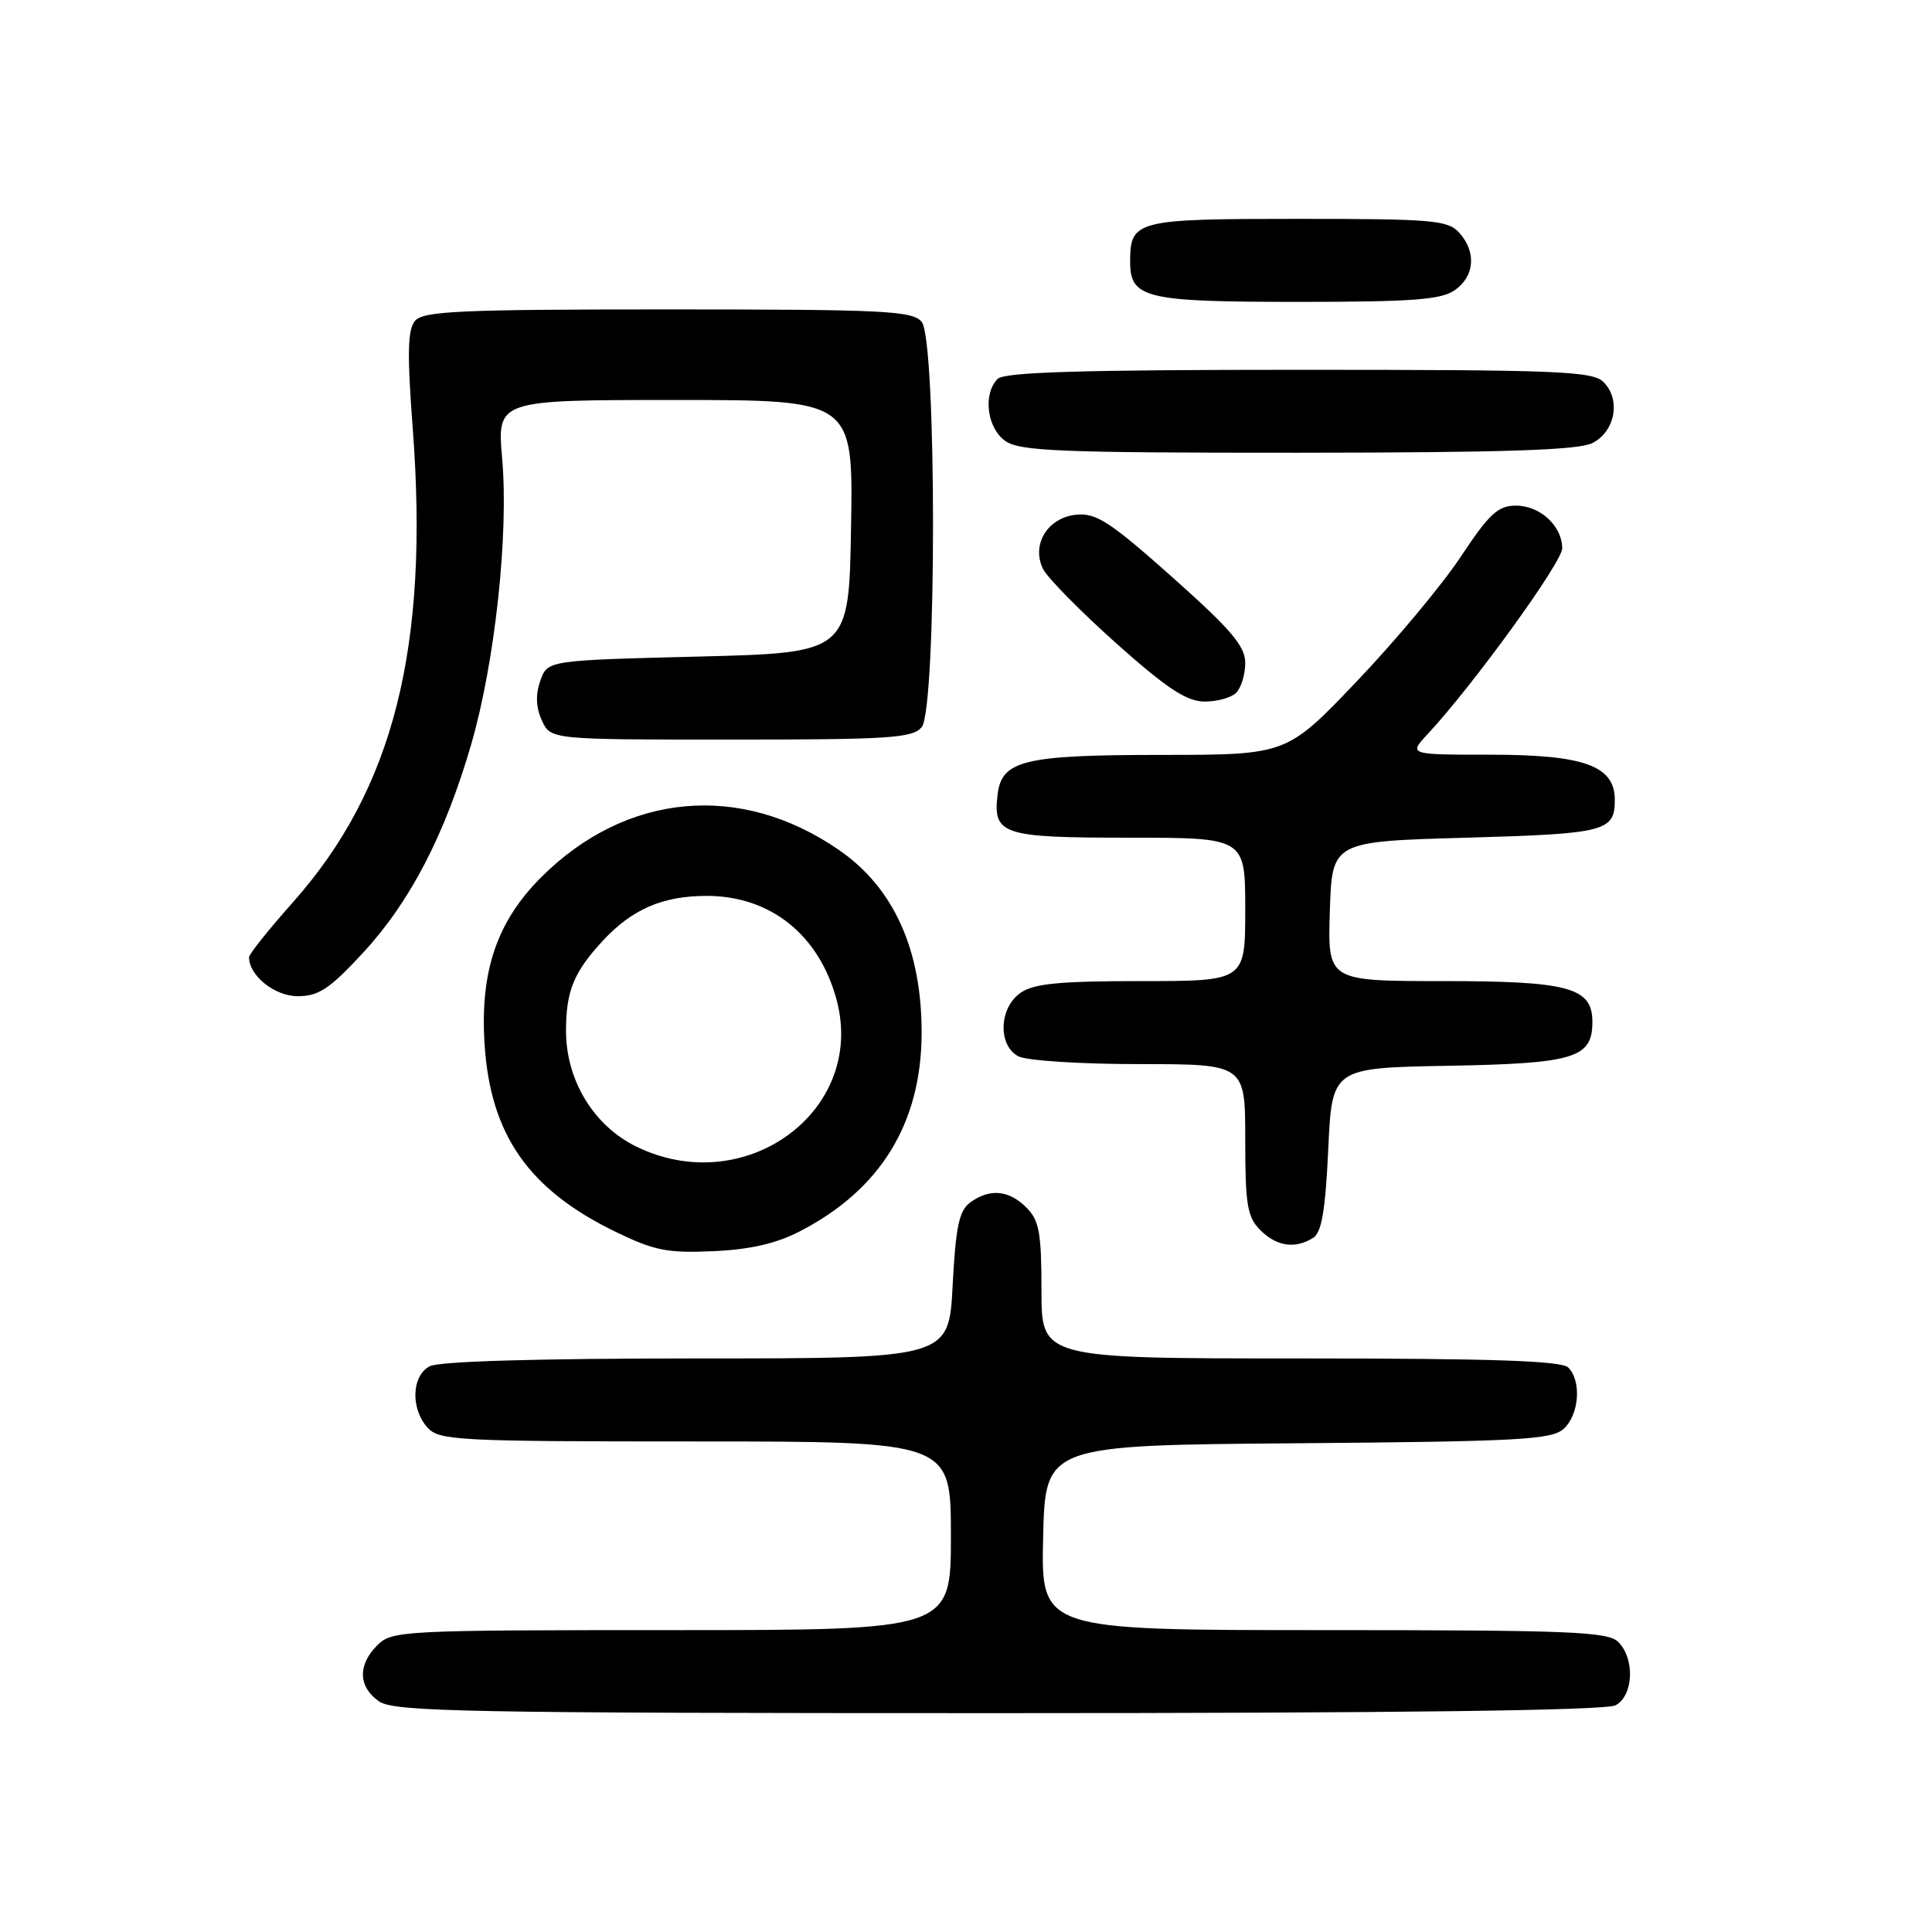 <?xml version="1.0" encoding="UTF-8" standalone="no"?>
<!DOCTYPE svg PUBLIC "-//W3C//DTD SVG 1.1//EN" "http://www.w3.org/Graphics/SVG/1.1/DTD/svg11.dtd" >
<svg xmlns="http://www.w3.org/2000/svg" xmlns:xlink="http://www.w3.org/1999/xlink" version="1.1" viewBox="0 0 256 256">
 <g >
 <path fill="currentColor"
d=" M 214.07 225.96 C 216.45 224.69 216.66 219.80 214.43 217.57 C 213.06 216.20 208.12 216.00 175.40 216.00 C 137.94 216.00 137.94 216.00 138.22 203.75 C 138.50 191.50 138.50 191.50 171.94 191.24 C 201.29 191.00 205.59 190.77 207.19 189.33 C 209.25 187.46 209.59 182.99 207.80 181.20 C 206.91 180.31 197.64 180.00 172.30 180.00 C 138.00 180.00 138.00 180.00 138.00 171.00 C 138.00 163.33 137.70 161.70 136.00 160.00 C 133.68 157.68 131.14 157.45 128.56 159.33 C 127.09 160.41 126.64 162.51 126.23 170.33 C 125.73 180.00 125.73 180.00 92.30 180.00 C 71.17 180.00 58.16 180.38 56.93 181.04 C 54.53 182.32 54.39 186.66 56.65 189.17 C 58.20 190.87 60.64 191.00 92.15 191.00 C 126.00 191.00 126.00 191.00 126.00 203.50 C 126.00 216.00 126.00 216.00 89.00 216.00 C 53.33 216.00 51.93 216.07 50.00 218.00 C 47.38 220.62 47.46 223.51 50.22 225.44 C 52.19 226.82 61.64 227.00 132.29 227.00 C 185.41 227.00 212.78 226.65 214.07 225.96 Z  M 106.00 163.15 C 116.67 157.64 122.08 148.84 122.12 136.93 C 122.15 125.88 118.45 117.65 111.17 112.63 C 98.12 103.61 82.94 105.01 71.69 116.26 C 65.83 122.12 63.59 128.74 64.21 138.38 C 64.98 150.36 70.04 157.61 81.50 163.19 C 86.70 165.72 88.43 166.06 94.50 165.79 C 99.39 165.57 102.86 164.78 106.00 163.15 Z  M 174.00 164.02 C 175.13 163.31 175.62 160.39 176.00 152.29 C 176.50 141.50 176.50 141.50 191.95 141.22 C 208.63 140.92 211.00 140.20 211.00 135.40 C 211.00 130.85 207.88 130.00 191.24 130.00 C 175.92 130.00 175.92 130.00 176.21 120.75 C 176.50 111.50 176.50 111.50 194.29 111.00 C 212.73 110.48 213.97 110.17 213.97 106.00 C 213.97 101.46 209.93 100.00 197.38 100.00 C 186.63 100.00 186.63 100.00 189.19 97.25 C 195.21 90.78 207.00 74.50 207.00 72.66 C 207.00 69.70 204.08 67.00 200.87 67.00 C 198.49 67.00 197.34 68.07 193.57 73.75 C 191.12 77.46 184.92 84.89 179.80 90.26 C 170.50 100.02 170.50 100.02 154.00 100.03 C 135.62 100.03 132.71 100.74 132.18 105.33 C 131.57 110.60 132.80 111.00 149.62 111.00 C 165.00 111.00 165.00 111.00 165.00 120.50 C 165.00 130.00 165.00 130.00 151.22 130.00 C 140.37 130.00 136.97 130.33 135.22 131.56 C 132.37 133.55 132.20 138.50 134.93 139.96 C 136.00 140.54 143.15 141.00 150.93 141.00 C 165.00 141.00 165.00 141.00 165.00 151.00 C 165.00 159.67 165.27 161.27 167.00 163.00 C 169.16 165.16 171.62 165.52 174.00 164.02 Z  M 48.14 126.21 C 54.35 119.49 58.98 110.56 62.45 98.58 C 65.58 87.77 67.42 70.82 66.54 60.79 C 65.86 53.00 65.86 53.00 89.46 53.00 C 113.05 53.00 113.05 53.00 112.77 69.75 C 112.50 86.50 112.50 86.50 92.52 87.00 C 72.55 87.50 72.55 87.50 71.59 90.21 C 70.95 92.05 71.01 93.74 71.80 95.46 C 72.96 98.00 72.96 98.00 96.86 98.00 C 117.87 98.00 120.92 97.80 122.13 96.35 C 124.13 93.93 124.13 45.07 122.13 42.65 C 120.90 41.18 117.28 41.00 88.50 41.00 C 60.91 41.00 56.06 41.22 54.99 42.52 C 54.01 43.69 53.94 46.85 54.69 56.77 C 56.89 85.74 52.15 104.52 38.88 119.48 C 35.64 123.12 33.00 126.42 33.00 126.83 C 33.00 129.28 36.39 132.00 39.45 132.00 C 42.23 132.00 43.68 131.04 48.14 126.21 Z  M 163.80 91.80 C 164.46 91.14 165.00 89.36 165.00 87.84 C 165.00 85.62 163.14 83.43 155.35 76.49 C 147.09 69.14 145.25 67.94 142.62 68.20 C 138.82 68.57 136.62 72.16 138.21 75.39 C 138.78 76.55 143.13 80.97 147.87 85.21 C 154.55 91.17 157.19 92.92 159.55 92.96 C 161.23 92.98 163.14 92.46 163.80 91.80 Z  M 211.00 58.71 C 214.02 57.19 214.80 52.94 212.48 50.63 C 211.04 49.18 206.55 49.00 172.13 49.00 C 143.34 49.00 133.09 49.31 132.20 50.20 C 130.21 52.19 130.77 56.73 133.22 58.44 C 135.14 59.78 140.51 60.00 171.97 59.99 C 199.31 59.97 209.13 59.65 211.00 58.71 Z  M 192.78 38.44 C 195.41 36.60 195.65 33.38 193.35 30.83 C 191.85 29.17 189.80 29.00 171.97 29.00 C 150.50 29.00 149.75 29.19 149.75 34.68 C 149.75 39.53 151.73 40.00 171.97 40.00 C 187.17 40.00 190.96 39.72 192.78 38.44 Z  M 84.22 151.88 C 78.63 149.11 75.00 143.10 75.00 136.60 C 75.00 131.32 76.02 128.83 79.87 124.66 C 83.75 120.47 87.82 118.71 93.63 118.71 C 102.11 118.71 108.55 123.88 110.86 132.51 C 114.79 147.26 98.63 159.02 84.22 151.88 Z "/>
</g>
</svg>